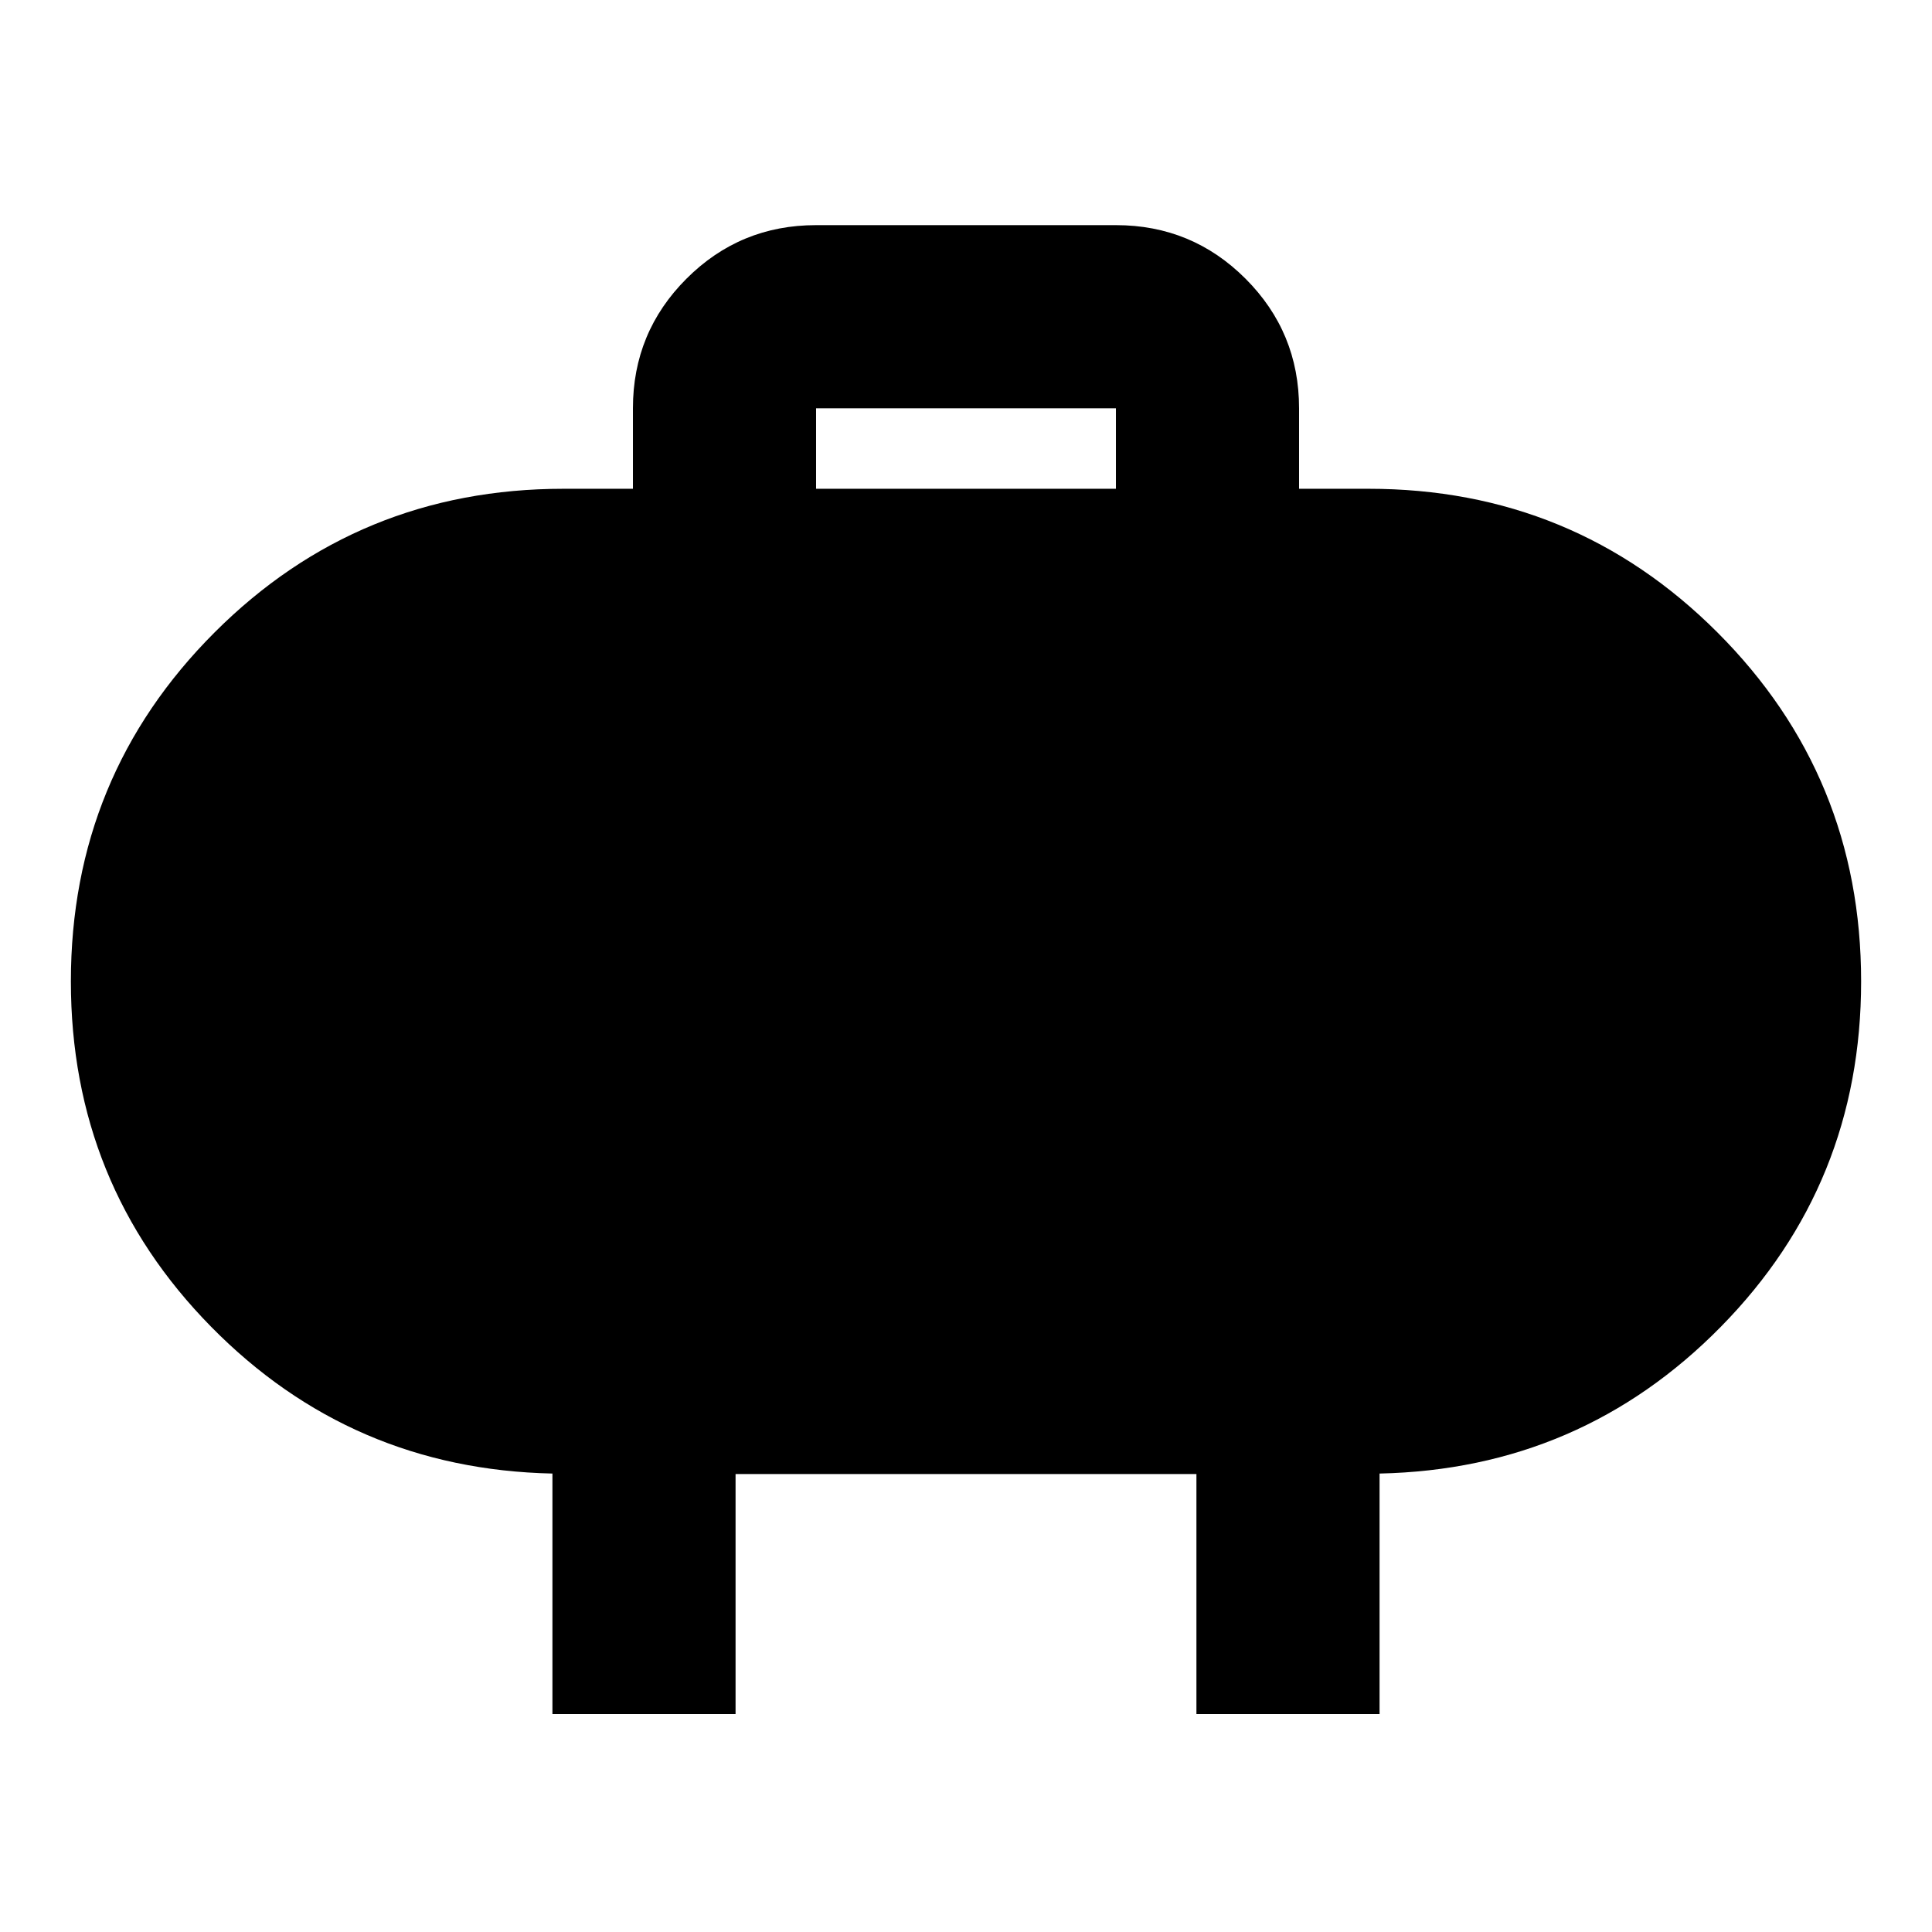 <svg xmlns="http://www.w3.org/2000/svg" height="24" viewBox="0 -960 960 960" width="24"><path d="M405.5-717.13h149v-40h-149v40Zm-131 608.85V-227.8q-100-2.16-169.64-72.99-69.64-70.84-69.64-171.56 0-101.99 71.39-173.39 71.4-71.39 173.39-71.39h34.5v-40q0-37.78 26.61-64.39t64.39-26.61h149q37.78 0 64.39 26.61t26.61 64.39v40H680q101.99 0 173.39 71.39 71.39 71.4 71.39 173.39 0 100.72-69.64 171.56-69.64 70.83-169.64 72.99v119.52h-91v-119.28h-229v119.28h-91Z"/></svg>
